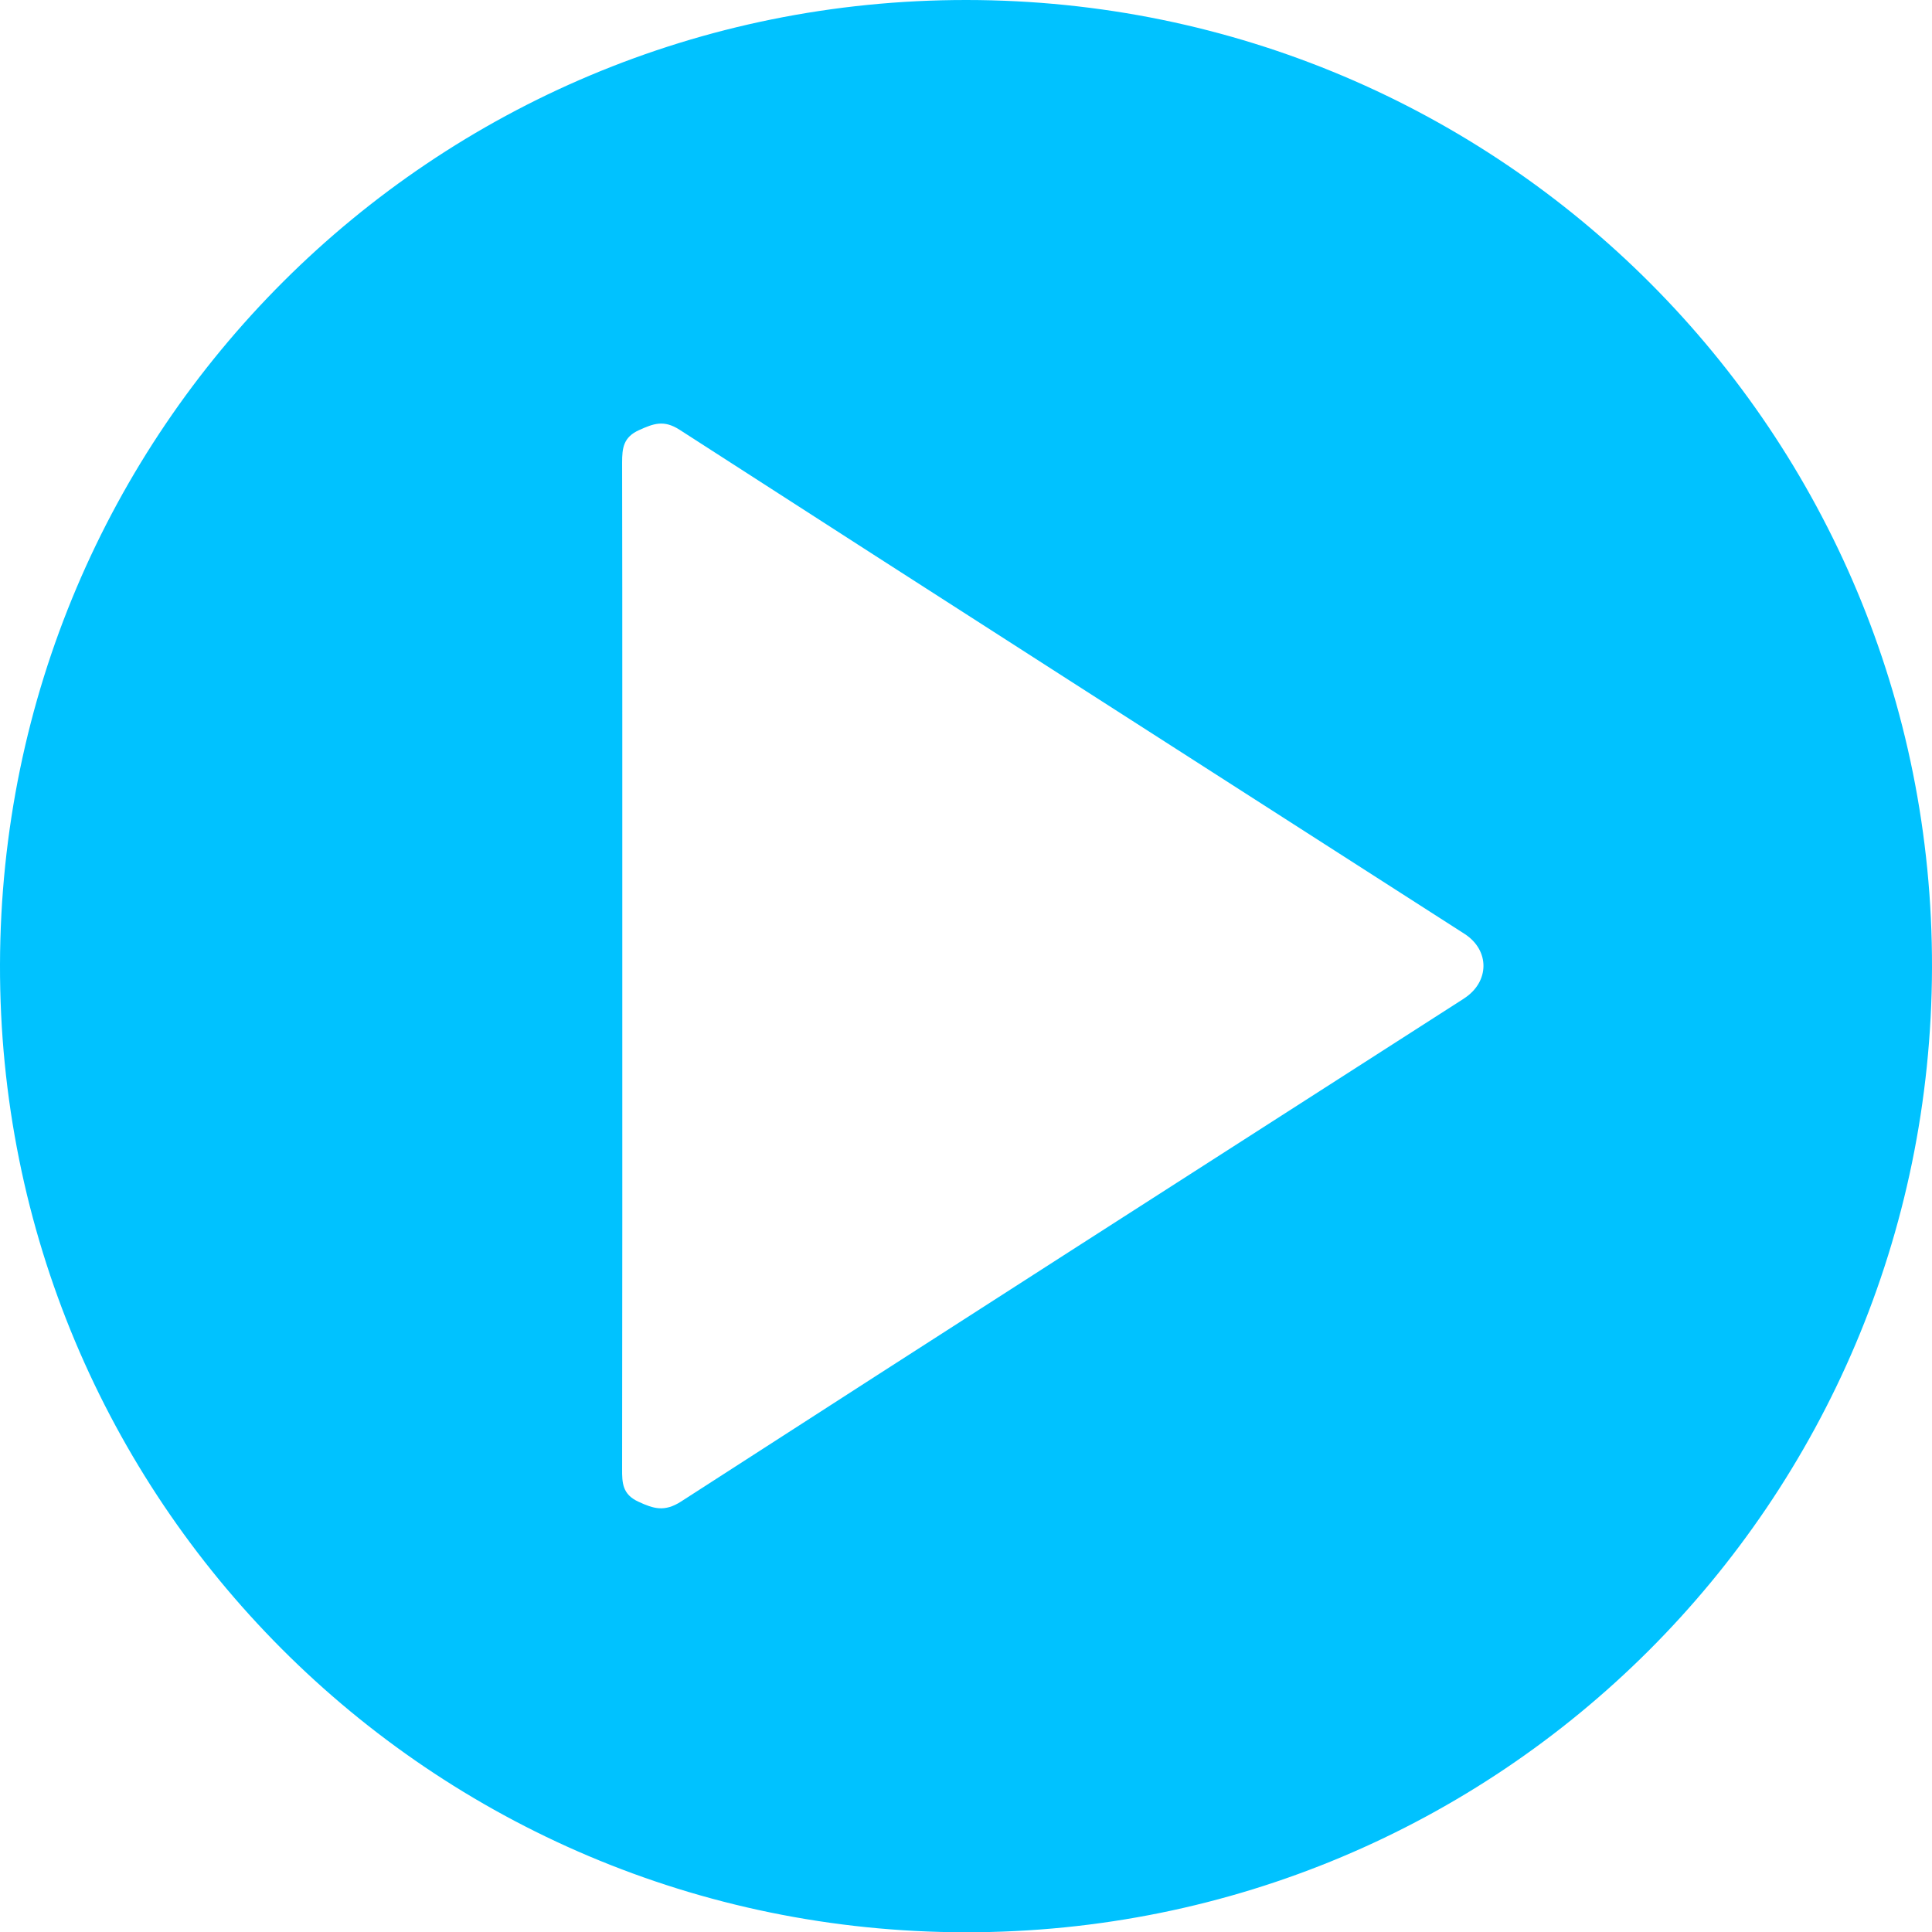 <?xml version="1.0" encoding="UTF-8"?>
<svg id="Layer_1" data-name="Layer 1" xmlns="http://www.w3.org/2000/svg" viewBox="0 0 213.1 213.13">
  <path d="m106.61,0C47.68-.04.15,47.38,0,106.37c-.15,58.98,47.46,106.71,106.49,106.76,58.92.05,106.46-47.38,106.61-106.38C213.25,47.75,165.66.04,106.61,0Zm54.85,110.15c-28.79,18.47-57.6,36.92-86.34,55.47-1.82,1.17-3.02.8-4.7.02-1.77-.81-1.81-2.07-1.8-3.64.03-18.49.02-36.99.02-55.48,0-9.25,0-18.49,0-27.74,0-9.25,0-18.49-.02-27.74,0-1.6.12-2.81,1.87-3.6,1.6-.72,2.73-1.16,4.48-.03,28.82,18.59,57.7,37.07,86.56,55.59,2.82,1.81,2.79,5.31-.06,7.14Z" style="fill: #00c2ff; stroke-width: 0px;"/>
</svg>